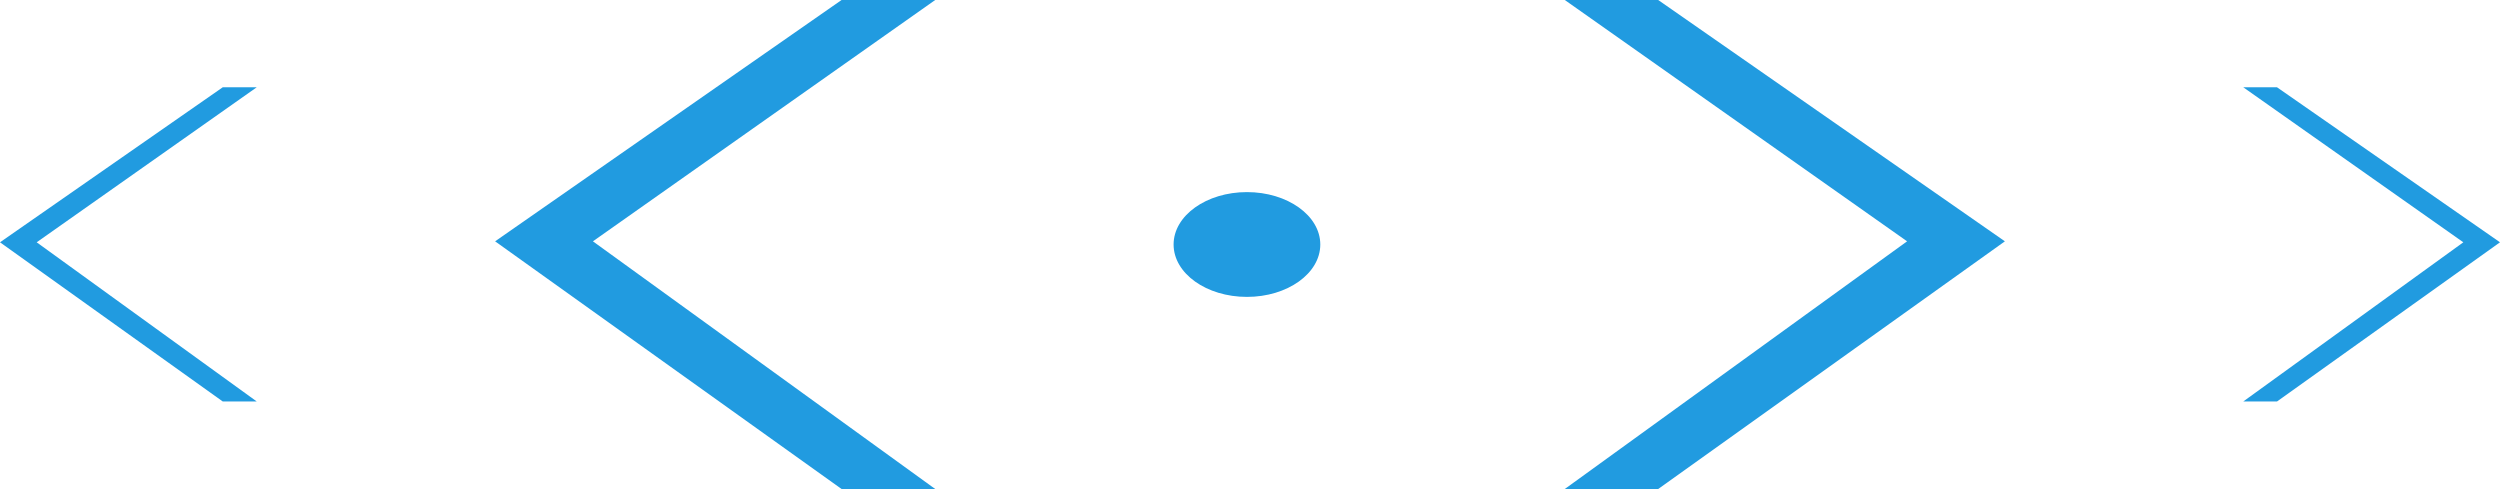<svg width="102.25" height="20" viewBox="0 0 102.25 20" fill="none" xmlns="http://www.w3.org/2000/svg" xmlns:xlink="http://www.w3.org/1999/xlink">
	<desc>
			Created with Pixso.
	</desc>
	<defs/>
	<path id="Vector 26" d="M9.11 3.57L0 9.91L9.11 16.42L10.5 16.42L1.5 9.91L10.5 3.57L9.11 3.57Z" fill="#219BE0" fill-opacity="1" fill-rule="evenodd"/>
	<path id="Vector 27" d="M34.42 0L20.25 9.87L34.42 20L38.25 20L24.25 9.87L38.25 0L34.42 0Z" fill="#219BE0" fill-opacity="1" fill-rule="evenodd"/>
	<path id="Vector 26" d="M93.13 3.57L102.25 9.91L93.13 16.42L91.75 16.42L100.75 9.91L91.75 3.57L93.13 3.57Z" fill="#219BE0" fill-opacity="1" fill-rule="evenodd"/>
	<path id="Vector 27" d="M67.82 0L82 9.87L67.82 20L64 20L78 9.87L64 0L67.82 0Z" fill="#219BE0" fill-opacity="1" fill-rule="evenodd"/>
	<ellipse id="Ellipse 12" cx="51" cy="10" rx="3" ry="2.143" fill="#219BE0" fill-opacity="1"/>
</svg>
